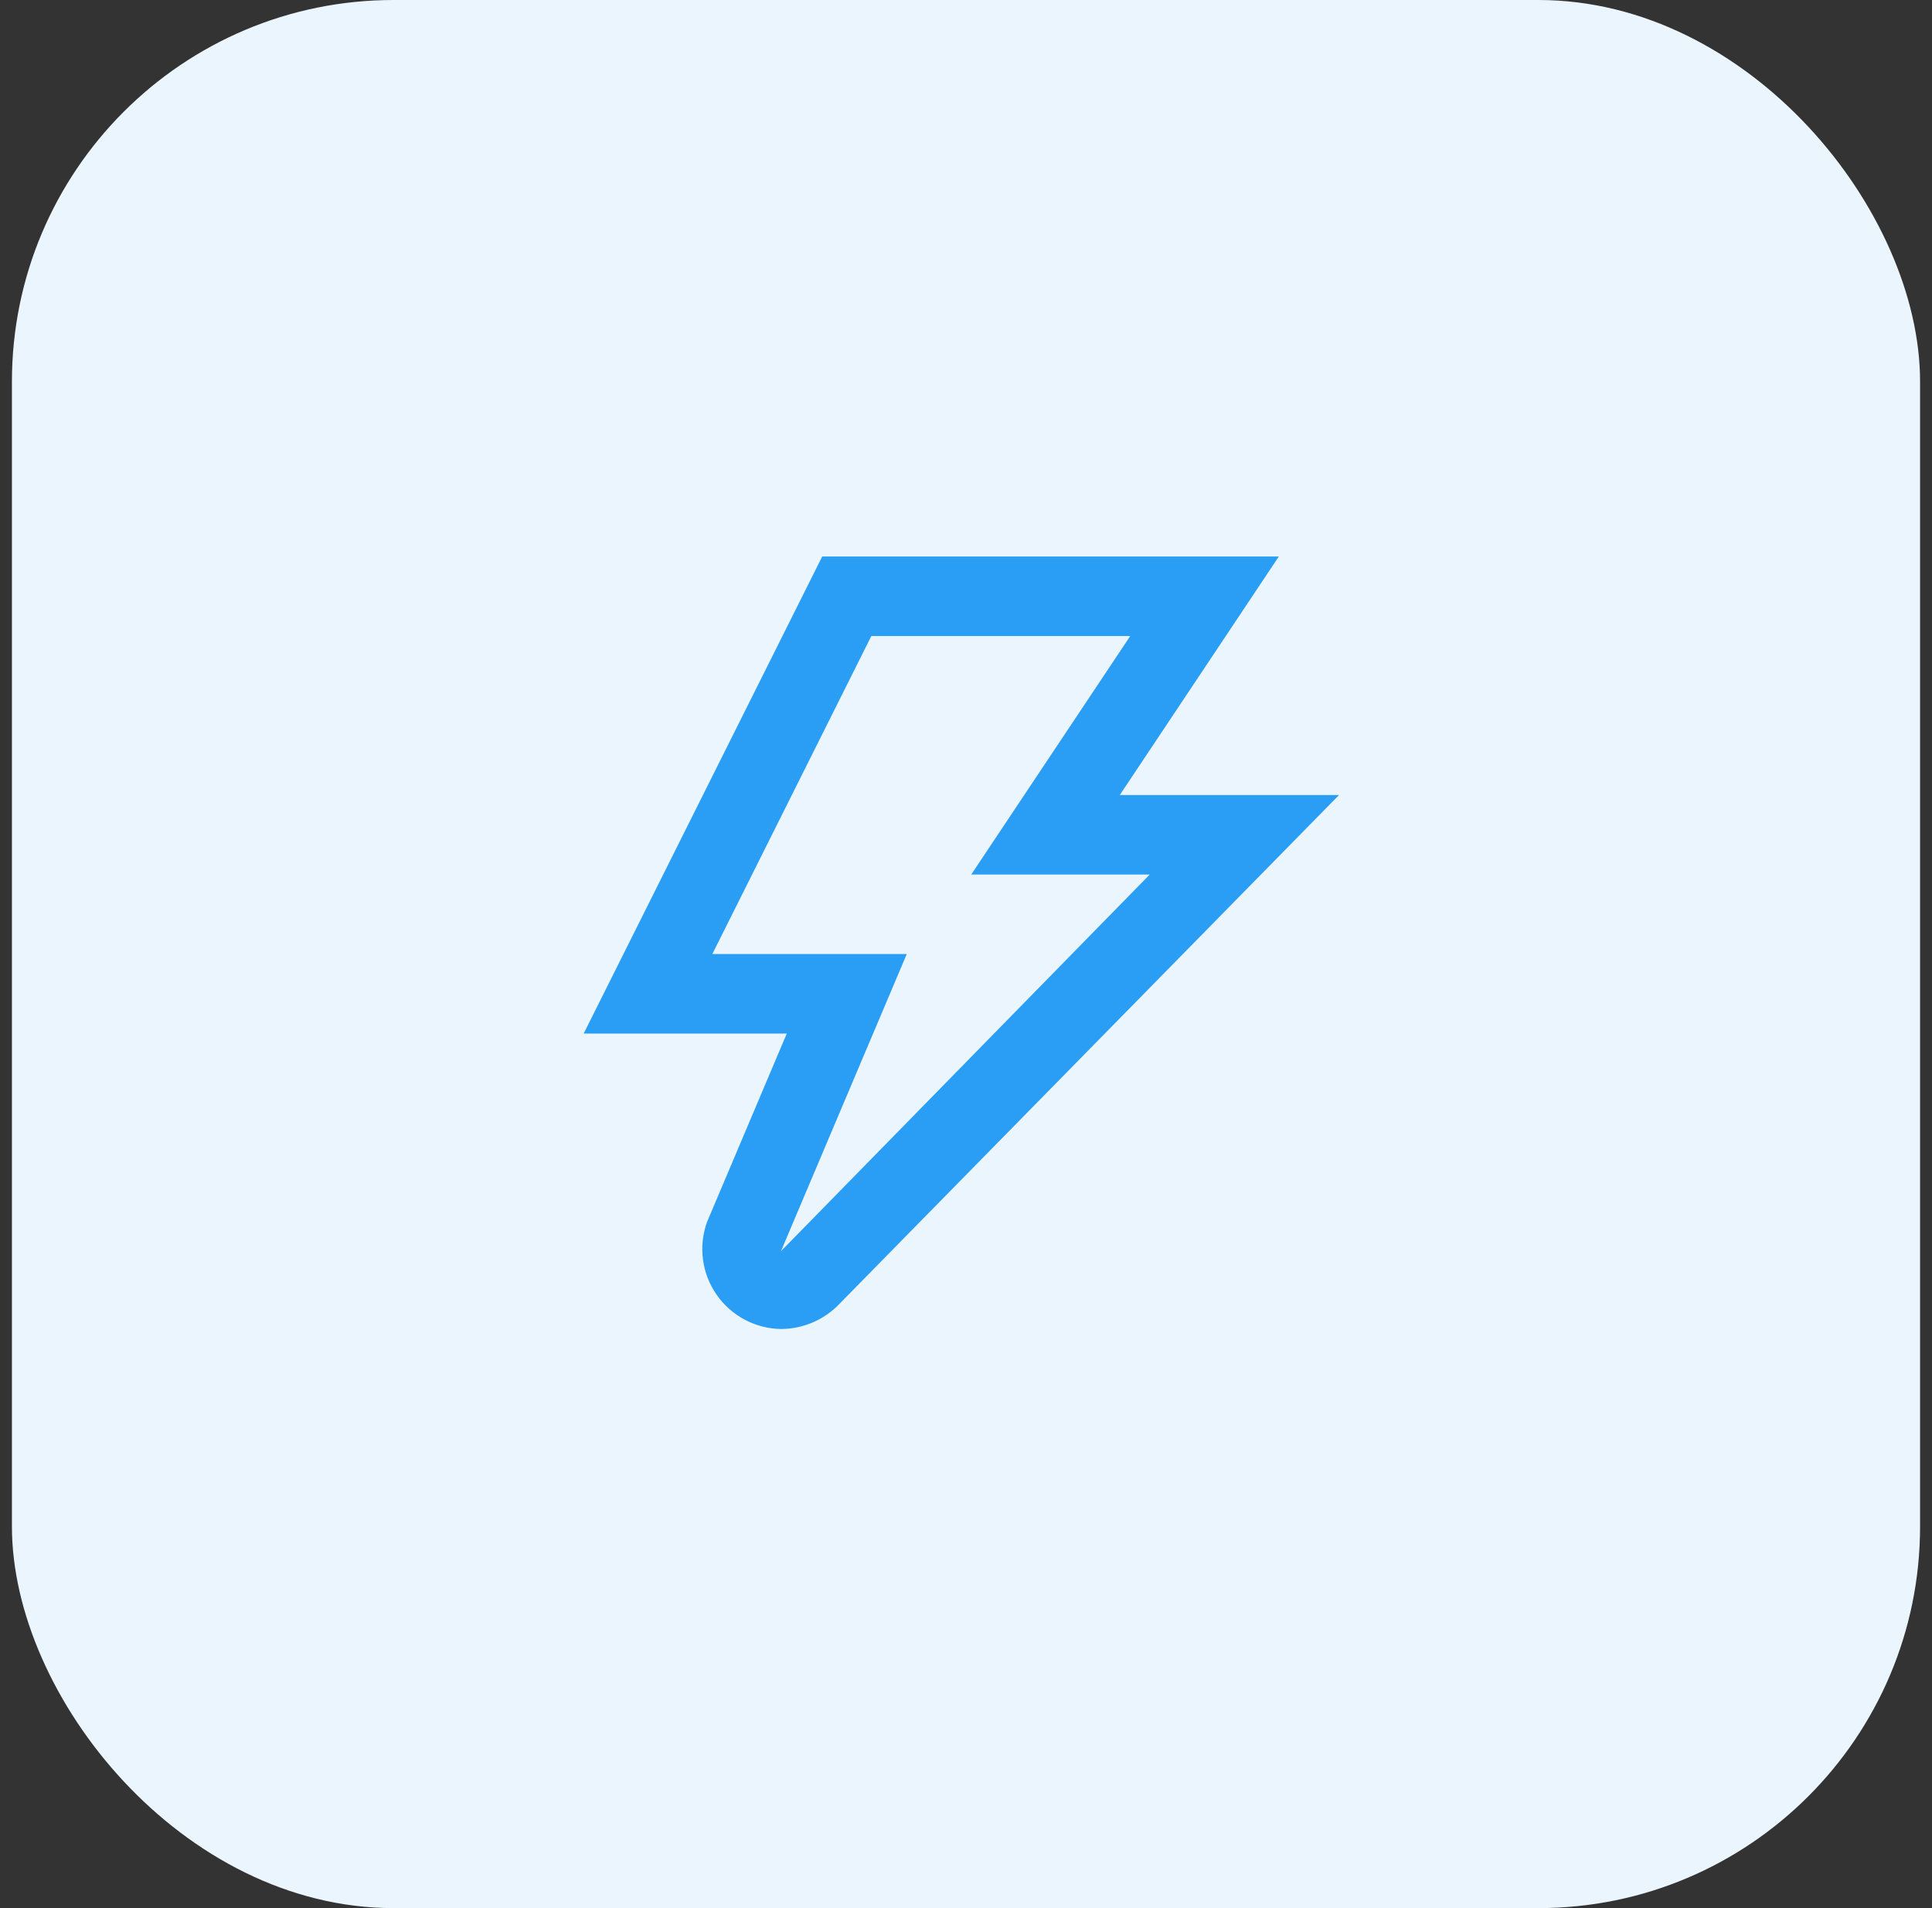 <svg width="81" height="80" viewBox="0 0 81 80" fill="none" xmlns="http://www.w3.org/2000/svg">
<rect x="0" y="0" width="81" height="80" fill="#333333" stroke="none"/>
<rect x="0.5" width="80" height="80" rx="16" fill="#EAF5FE"/>
<path d="M32.766 55.72C32.231 55.716 31.705 55.583 31.232 55.334C30.758 55.084 30.352 54.725 30.046 54.286C29.74 53.847 29.543 53.342 29.473 52.812C29.402 52.281 29.46 51.742 29.641 51.238L32.986 43.333H24.471L34.471 23.333H53.614L46.947 33.333H56.139L35.099 54.763C34.472 55.369 33.637 55.711 32.766 55.72ZM29.864 40H38.016L32.742 52.458L48.202 36.667H40.719L47.386 26.667H36.531L29.864 40Z" fill="#2A9EF4"/>
</svg>
